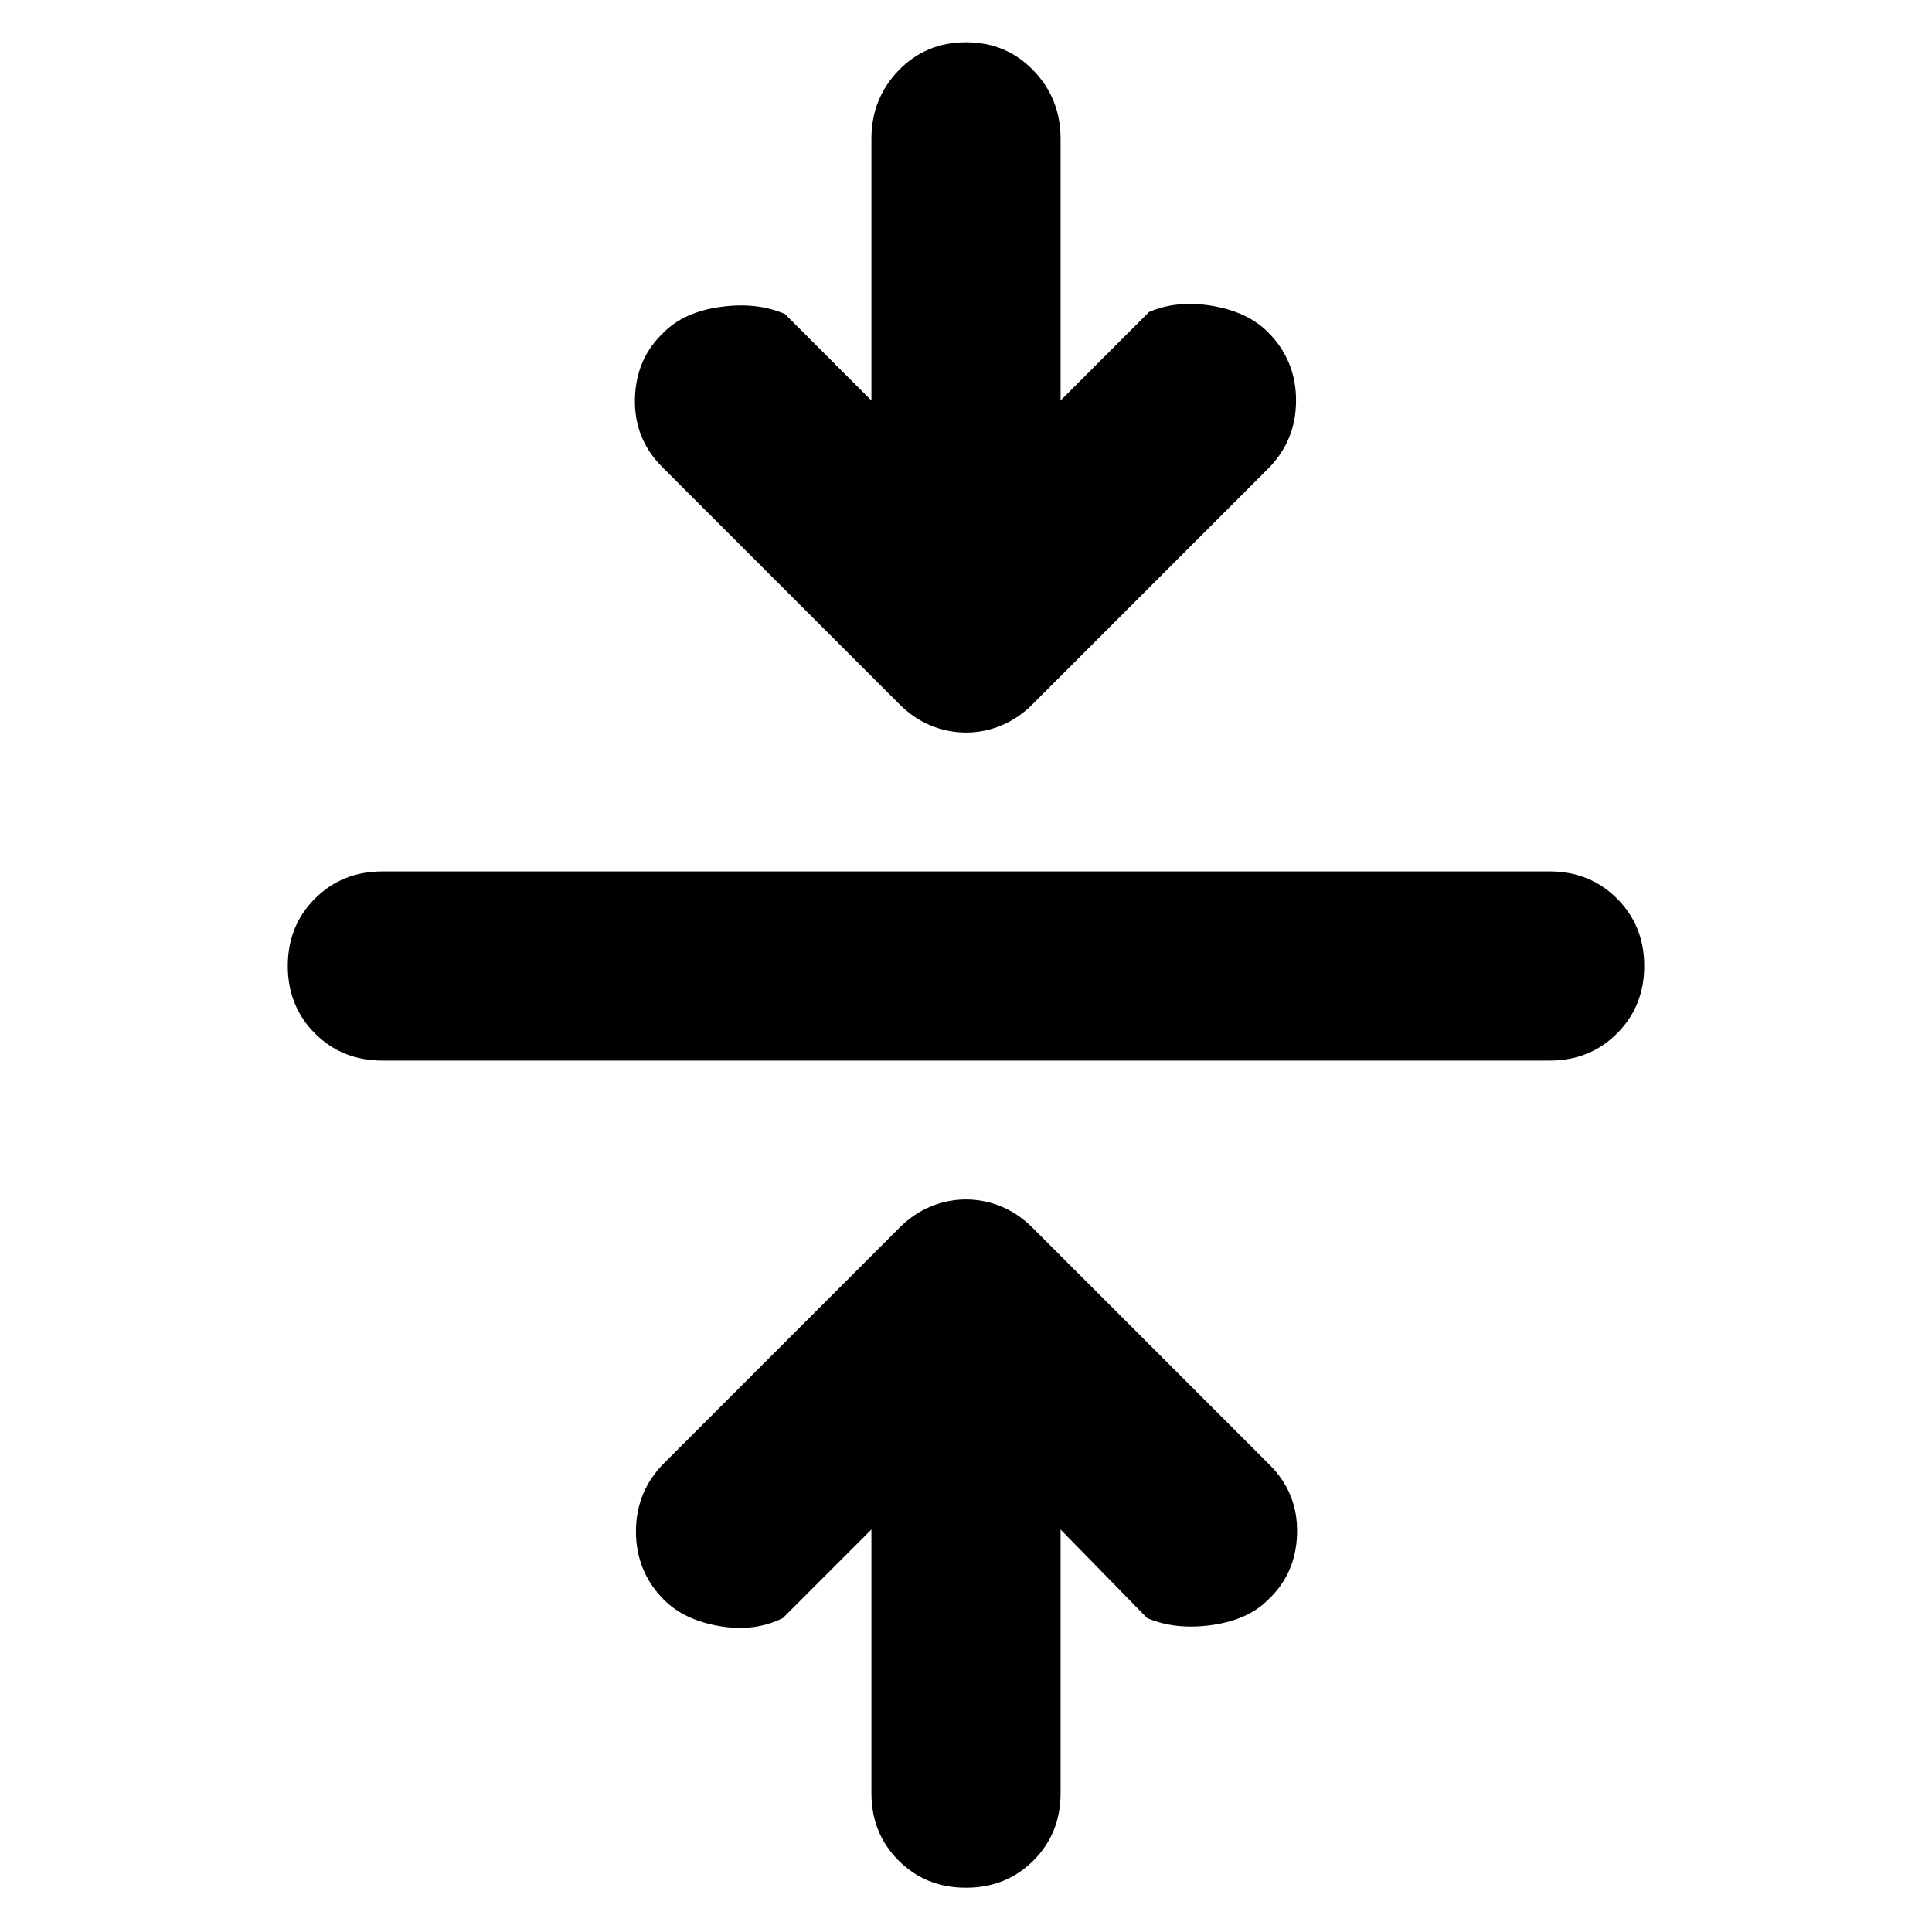 <svg xmlns="http://www.w3.org/2000/svg" width="48" height="48"><path d="M24 46.9q-1 0-1.675-.675t-.675-1.675V38l-2.2 2.2q-.7.35-1.575.2-.875-.15-1.375-.65-.7-.7-.7-1.7t.7-1.7l5.85-5.85q.35-.35.775-.525.425-.175.875-.175t.875.175q.425.175.775.525l5.9 5.9q.7.7.675 1.7-.025 1-.725 1.65-.5.5-1.4.625-.9.125-1.6-.175L26.35 38v6.55q0 1-.675 1.675T24 46.9zM9.5 26.35q-1 0-1.675-.675T7.15 24q0-1 .675-1.675T9.5 21.65h29q1 0 1.675.675T40.85 24q0 1-.675 1.675t-1.675.675zM24 18.2q-.45 0-.875-.175t-.775-.525l-5.9-5.9q-.7-.7-.675-1.7.025-1 .725-1.65.5-.5 1.4-.625.9-.125 1.6.175l2.15 2.15v-6.5q0-1 .675-1.7T24 1.05q1 0 1.675.7t.675 1.7v6.5l2.2-2.2q.7-.3 1.575-.15t1.375.65q.7.7.7 1.7t-.7 1.7l-5.85 5.85q-.35.35-.775.525-.425.175-.875.175z"/></svg>